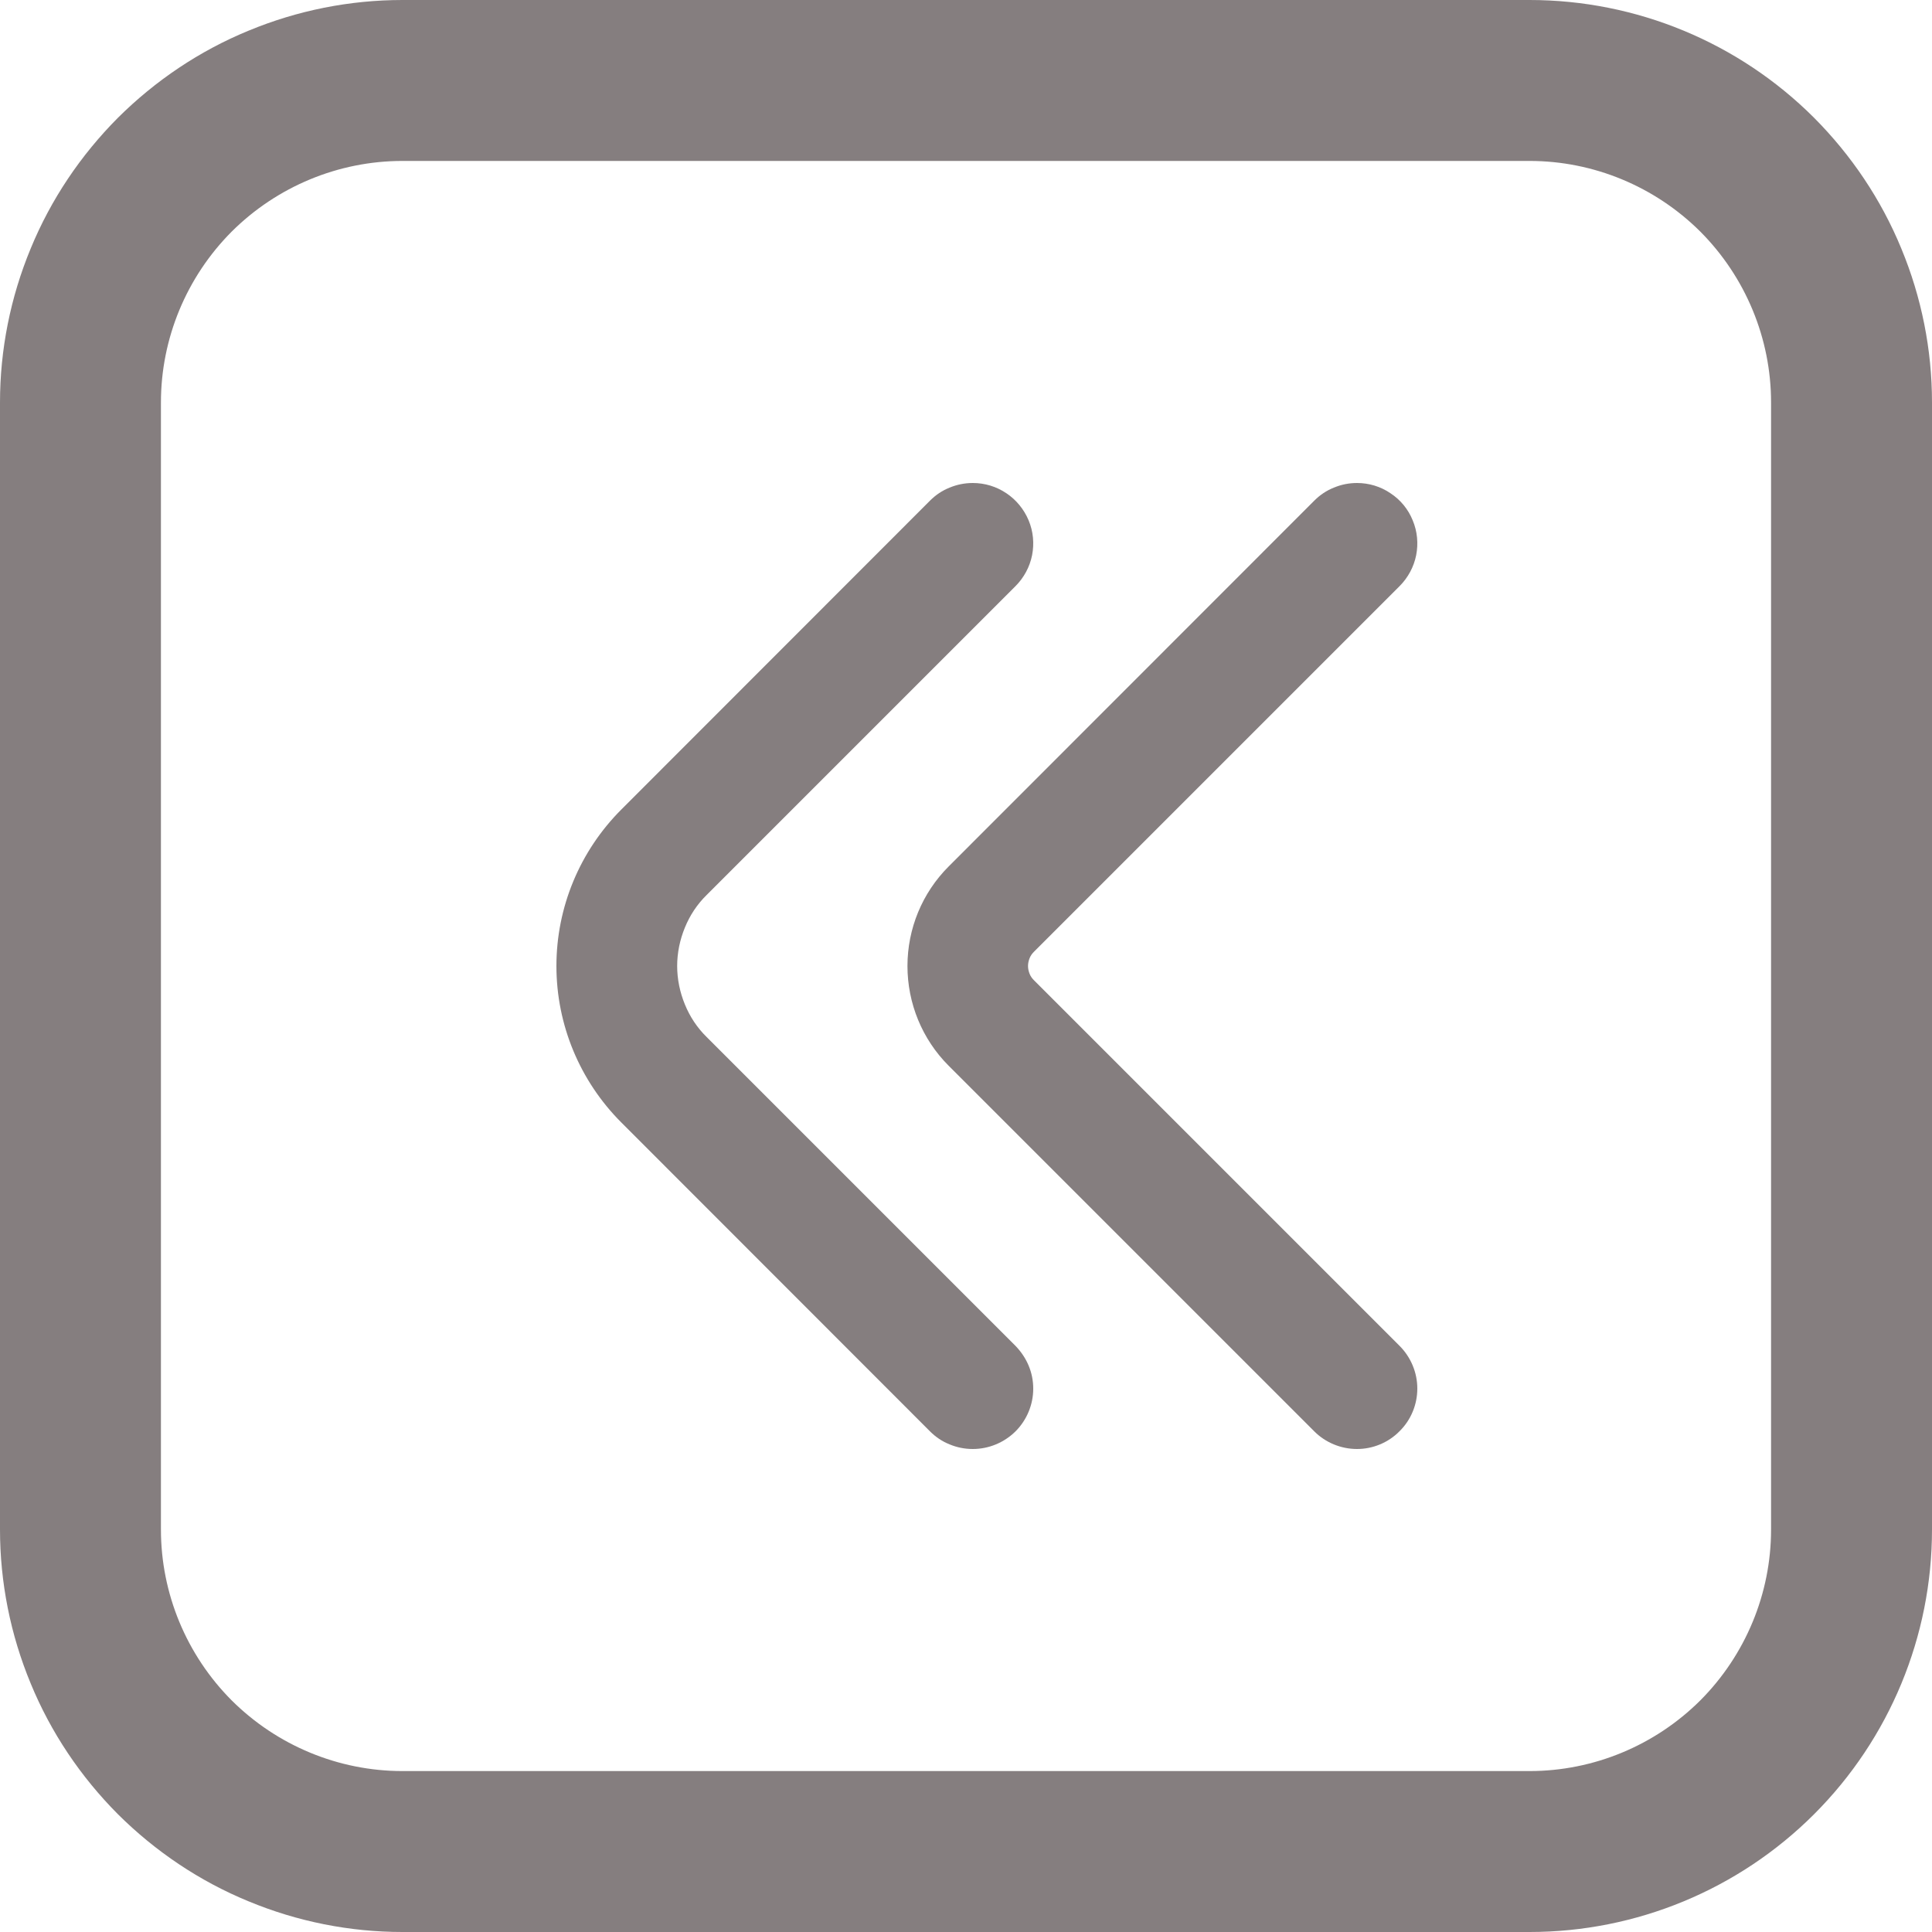 <svg width="10" height="10" viewBox="0 0 10 10" fill="none" xmlns="http://www.w3.org/2000/svg">
<path fill-rule="evenodd" clip-rule="evenodd" d="M2.083 10L7.917 10C8.469 10 8.999 9.781 9.39 9.39C9.781 8.999 10 8.469 10 7.917L10 2.083C10 1.81 9.946 1.539 9.841 1.286C9.737 1.033 9.583 0.804 9.39 0.61C8.999 0.219 8.469 -1.33827e-07 7.917 -1.82131e-07L2.083 -6.92097e-07C1.81 -7.16015e-07 1.539 0.054 1.286 0.159C1.033 0.263 0.804 0.417 0.61 0.61C0.417 0.804 0.263 1.033 0.159 1.286C0.054 1.539 7.16015e-07 1.81 6.92097e-07 2.083L1.82131e-07 7.917C1.58213e-07 8.19 0.054 8.461 0.159 8.714C0.263 8.967 0.417 9.196 0.61 9.39C0.804 9.583 1.033 9.737 1.286 9.841C1.539 9.946 1.81 10 2.083 10ZM0.833 2.083C0.833 1.752 0.965 1.434 1.199 1.199C1.434 0.965 1.752 0.833 2.083 0.833L7.917 0.833C8.248 0.833 8.566 0.965 8.801 1.199C9.035 1.434 9.167 1.752 9.167 2.083L9.167 7.917C9.167 8.248 9.035 8.566 8.801 8.801C8.566 9.035 8.248 9.167 7.917 9.167L2.083 9.167C1.752 9.167 1.434 9.035 1.199 8.801C0.965 8.566 0.833 8.248 0.833 7.917L0.833 2.083ZM5.035 2.5C5.097 2.5 5.157 2.518 5.209 2.553C5.26 2.587 5.3 2.636 5.324 2.693C5.348 2.75 5.354 2.813 5.342 2.874C5.33 2.934 5.3 2.99 5.256 3.034L3.658 4.632C3.609 4.68 3.571 4.737 3.545 4.801C3.519 4.864 3.505 4.932 3.505 5C3.505 5.068 3.519 5.136 3.545 5.199C3.571 5.263 3.609 5.32 3.658 5.368L5.256 6.966C5.285 6.996 5.308 7.03 5.324 7.068C5.34 7.106 5.348 7.146 5.348 7.188C5.348 7.27 5.315 7.35 5.256 7.409C5.197 7.467 5.118 7.5 5.035 7.5C4.994 7.5 4.953 7.492 4.915 7.476C4.877 7.461 4.843 7.438 4.814 7.409L3.216 5.81C3.001 5.595 2.88 5.304 2.88 5C2.88 4.696 3.001 4.405 3.216 4.19L4.814 2.591C4.843 2.562 4.877 2.539 4.915 2.524C4.953 2.508 4.994 2.5 5.035 2.5ZM7.197 2.553C7.146 2.518 7.085 2.5 7.024 2.5C6.982 2.5 6.942 2.508 6.904 2.524C6.866 2.539 6.832 2.562 6.803 2.591L4.91 4.485C4.773 4.622 4.697 4.807 4.697 5C4.697 5.193 4.773 5.379 4.91 5.516L6.803 7.409C6.861 7.467 6.941 7.5 7.024 7.5C7.106 7.5 7.186 7.467 7.244 7.408C7.303 7.35 7.336 7.27 7.336 7.187C7.336 7.105 7.303 7.025 7.244 6.966L5.352 5.074C5.342 5.064 5.334 5.053 5.329 5.04C5.324 5.027 5.321 5.014 5.321 5C5.321 4.986 5.324 4.973 5.329 4.96C5.334 4.947 5.342 4.936 5.352 4.926L7.244 3.034C7.288 2.99 7.318 2.934 7.33 2.874C7.342 2.813 7.336 2.75 7.312 2.693C7.289 2.636 7.249 2.587 7.197 2.553Z" fill="#857E7F"/>
</svg>
